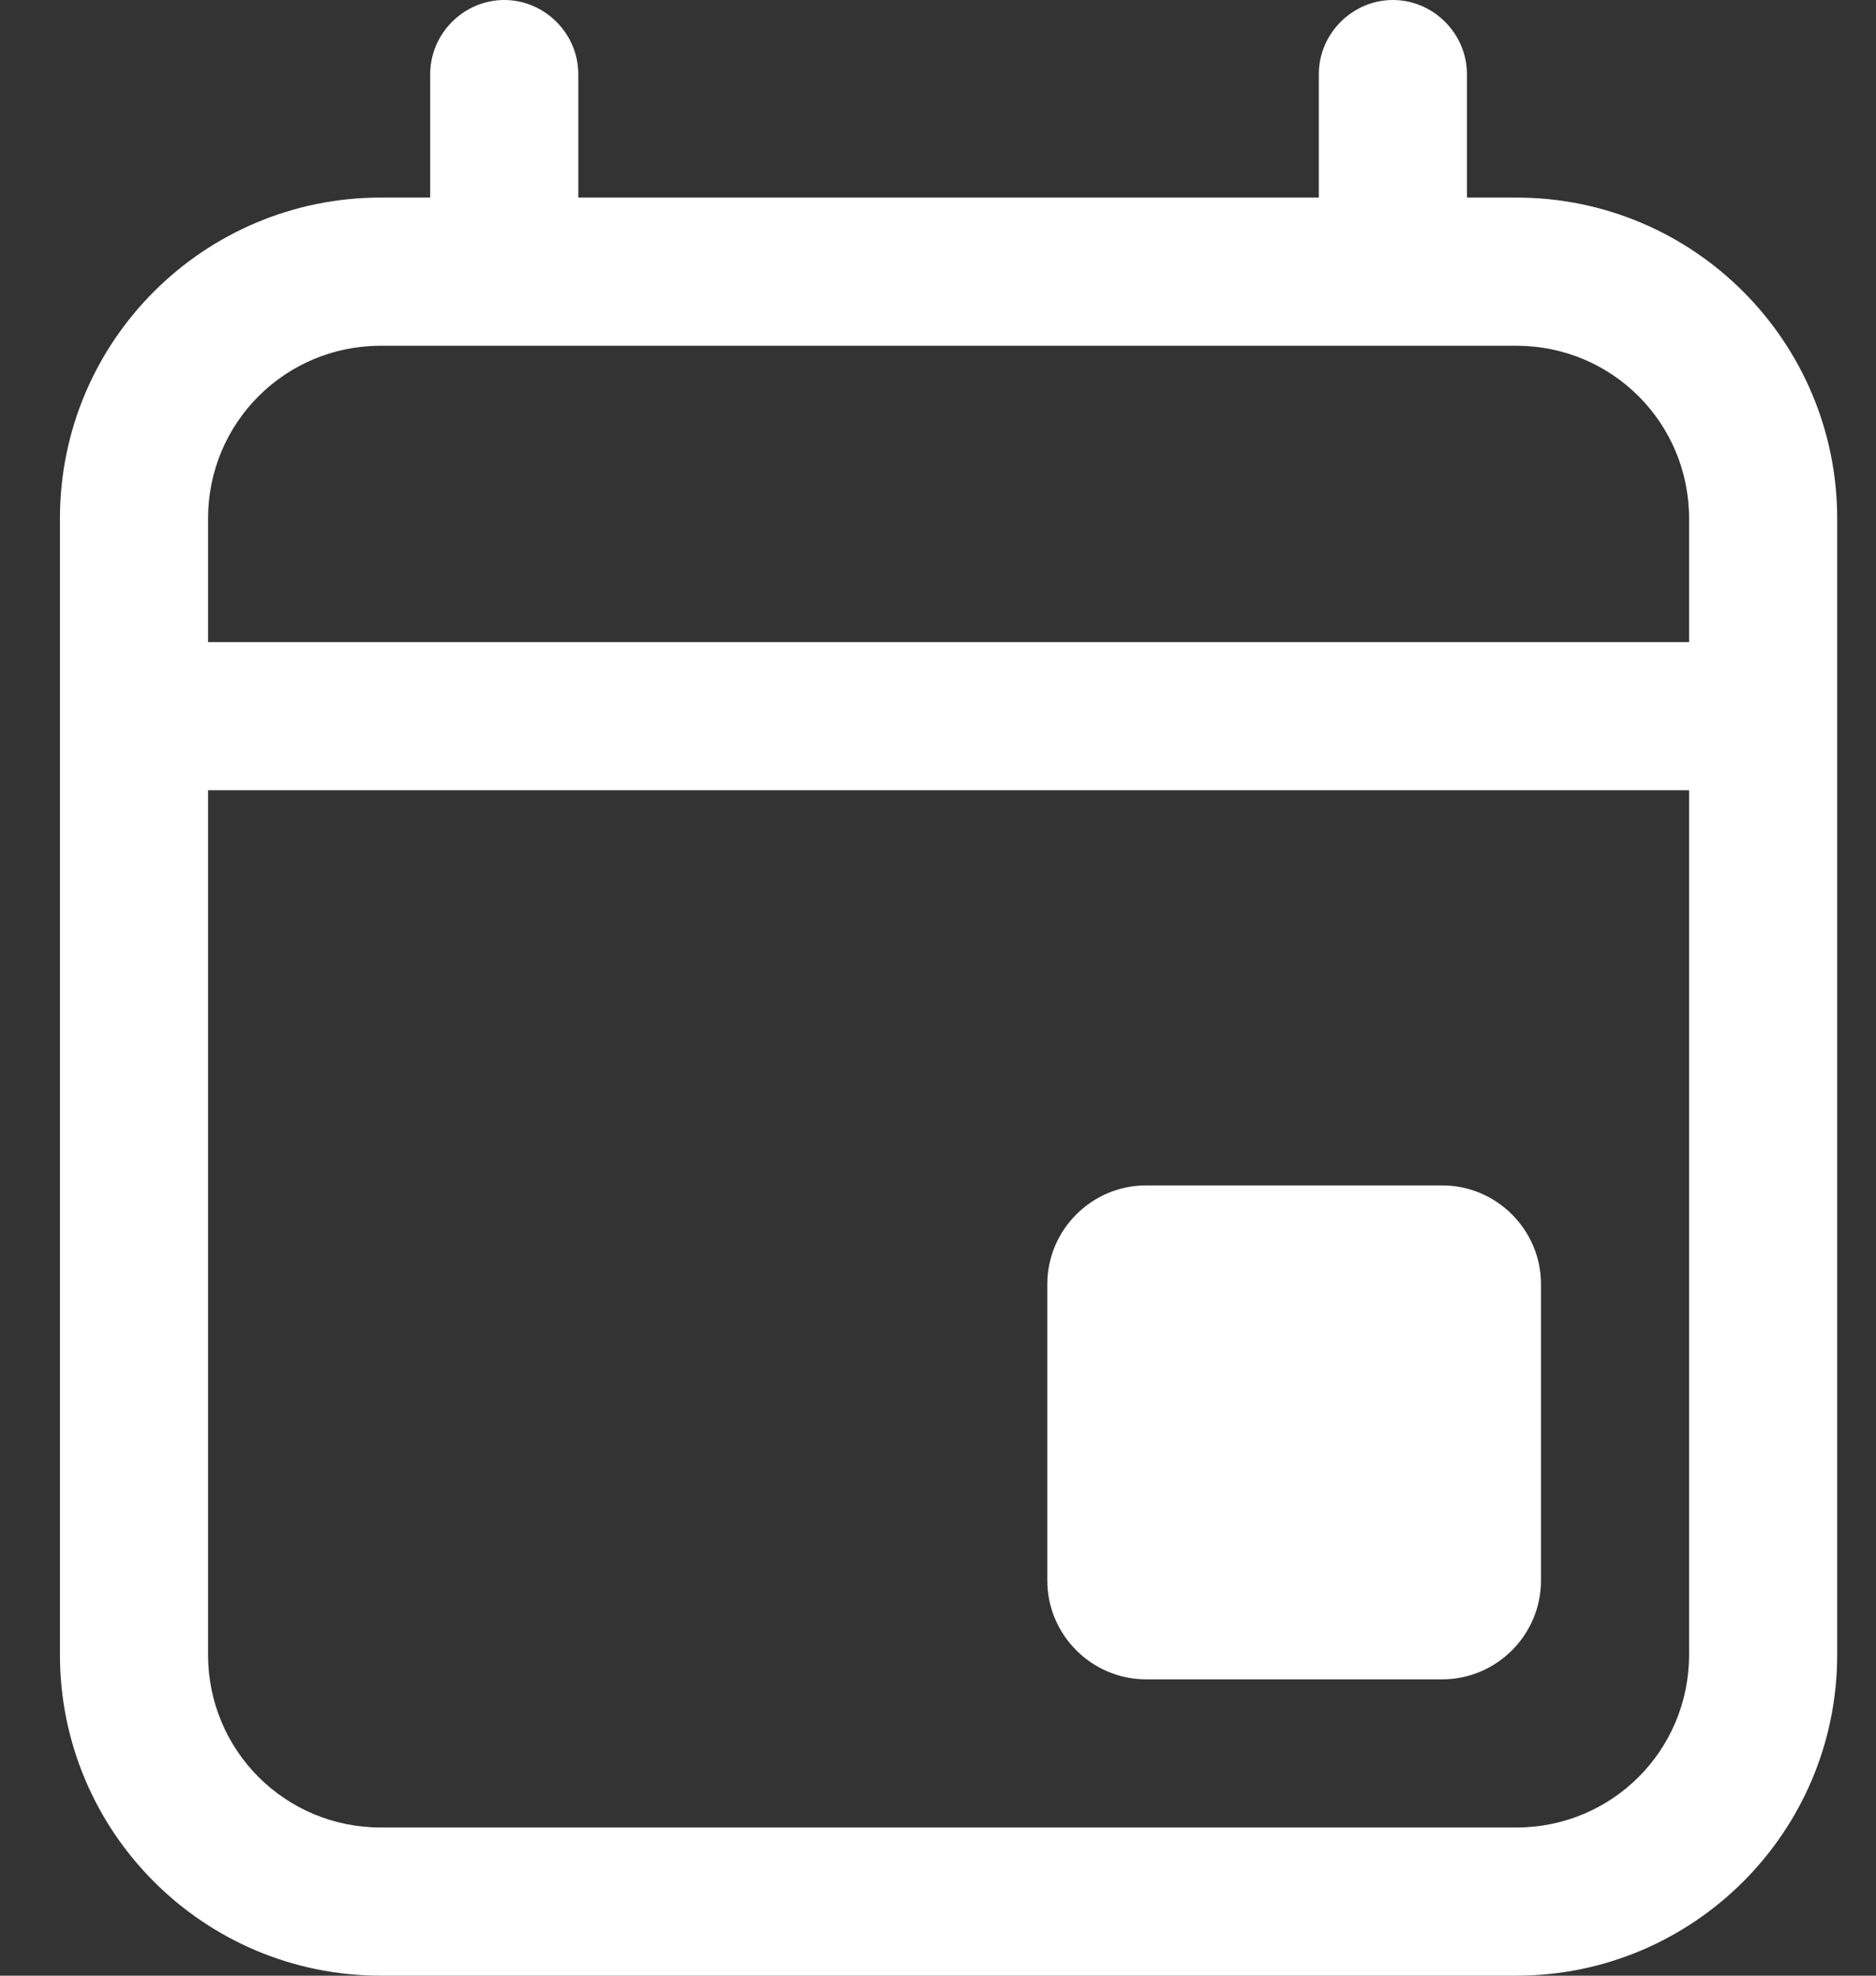 <svg width="19" height="20" viewBox="0 0 19 20" fill="none" xmlns="http://www.w3.org/2000/svg">
<rect x="0" y="0" width="19" height="20" fill="#333333" stroke="none"/>
<path d="M5.107 0C5.517 0 5.857 0.34 5.857 0.75V2H13.357V0.75C13.357 0.34 13.697 0 14.107 0C14.517 0 14.857 0.34 14.857 0.75V2H15.357C17.157 2 18.607 3.46 18.607 5.25V16.75C18.607 18.55 17.147 20 15.357 20H3.857C2.057 20 0.607 18.54 0.607 16.75V5.25C0.607 3.45 2.067 2 3.857 2H4.357V0.75C4.357 0.34 4.697 0 5.107 0ZM3.857 3.5C2.887 3.5 2.107 4.28 2.107 5.25V6.5H17.107V5.25C17.107 4.28 16.327 3.5 15.357 3.5H3.857ZM2.107 16.75C2.107 17.72 2.887 18.5 3.857 18.5H15.357C16.327 18.5 17.107 17.72 17.107 16.75V8H2.107V16.75ZM11.607 12C11.057 12 10.607 12.45 10.607 13V16C10.607 16.55 11.057 17 11.607 17H14.607C15.157 17 15.607 16.55 15.607 16V13C15.607 12.45 15.157 12 14.607 12H11.607Z" fill="white"/>
</svg>
